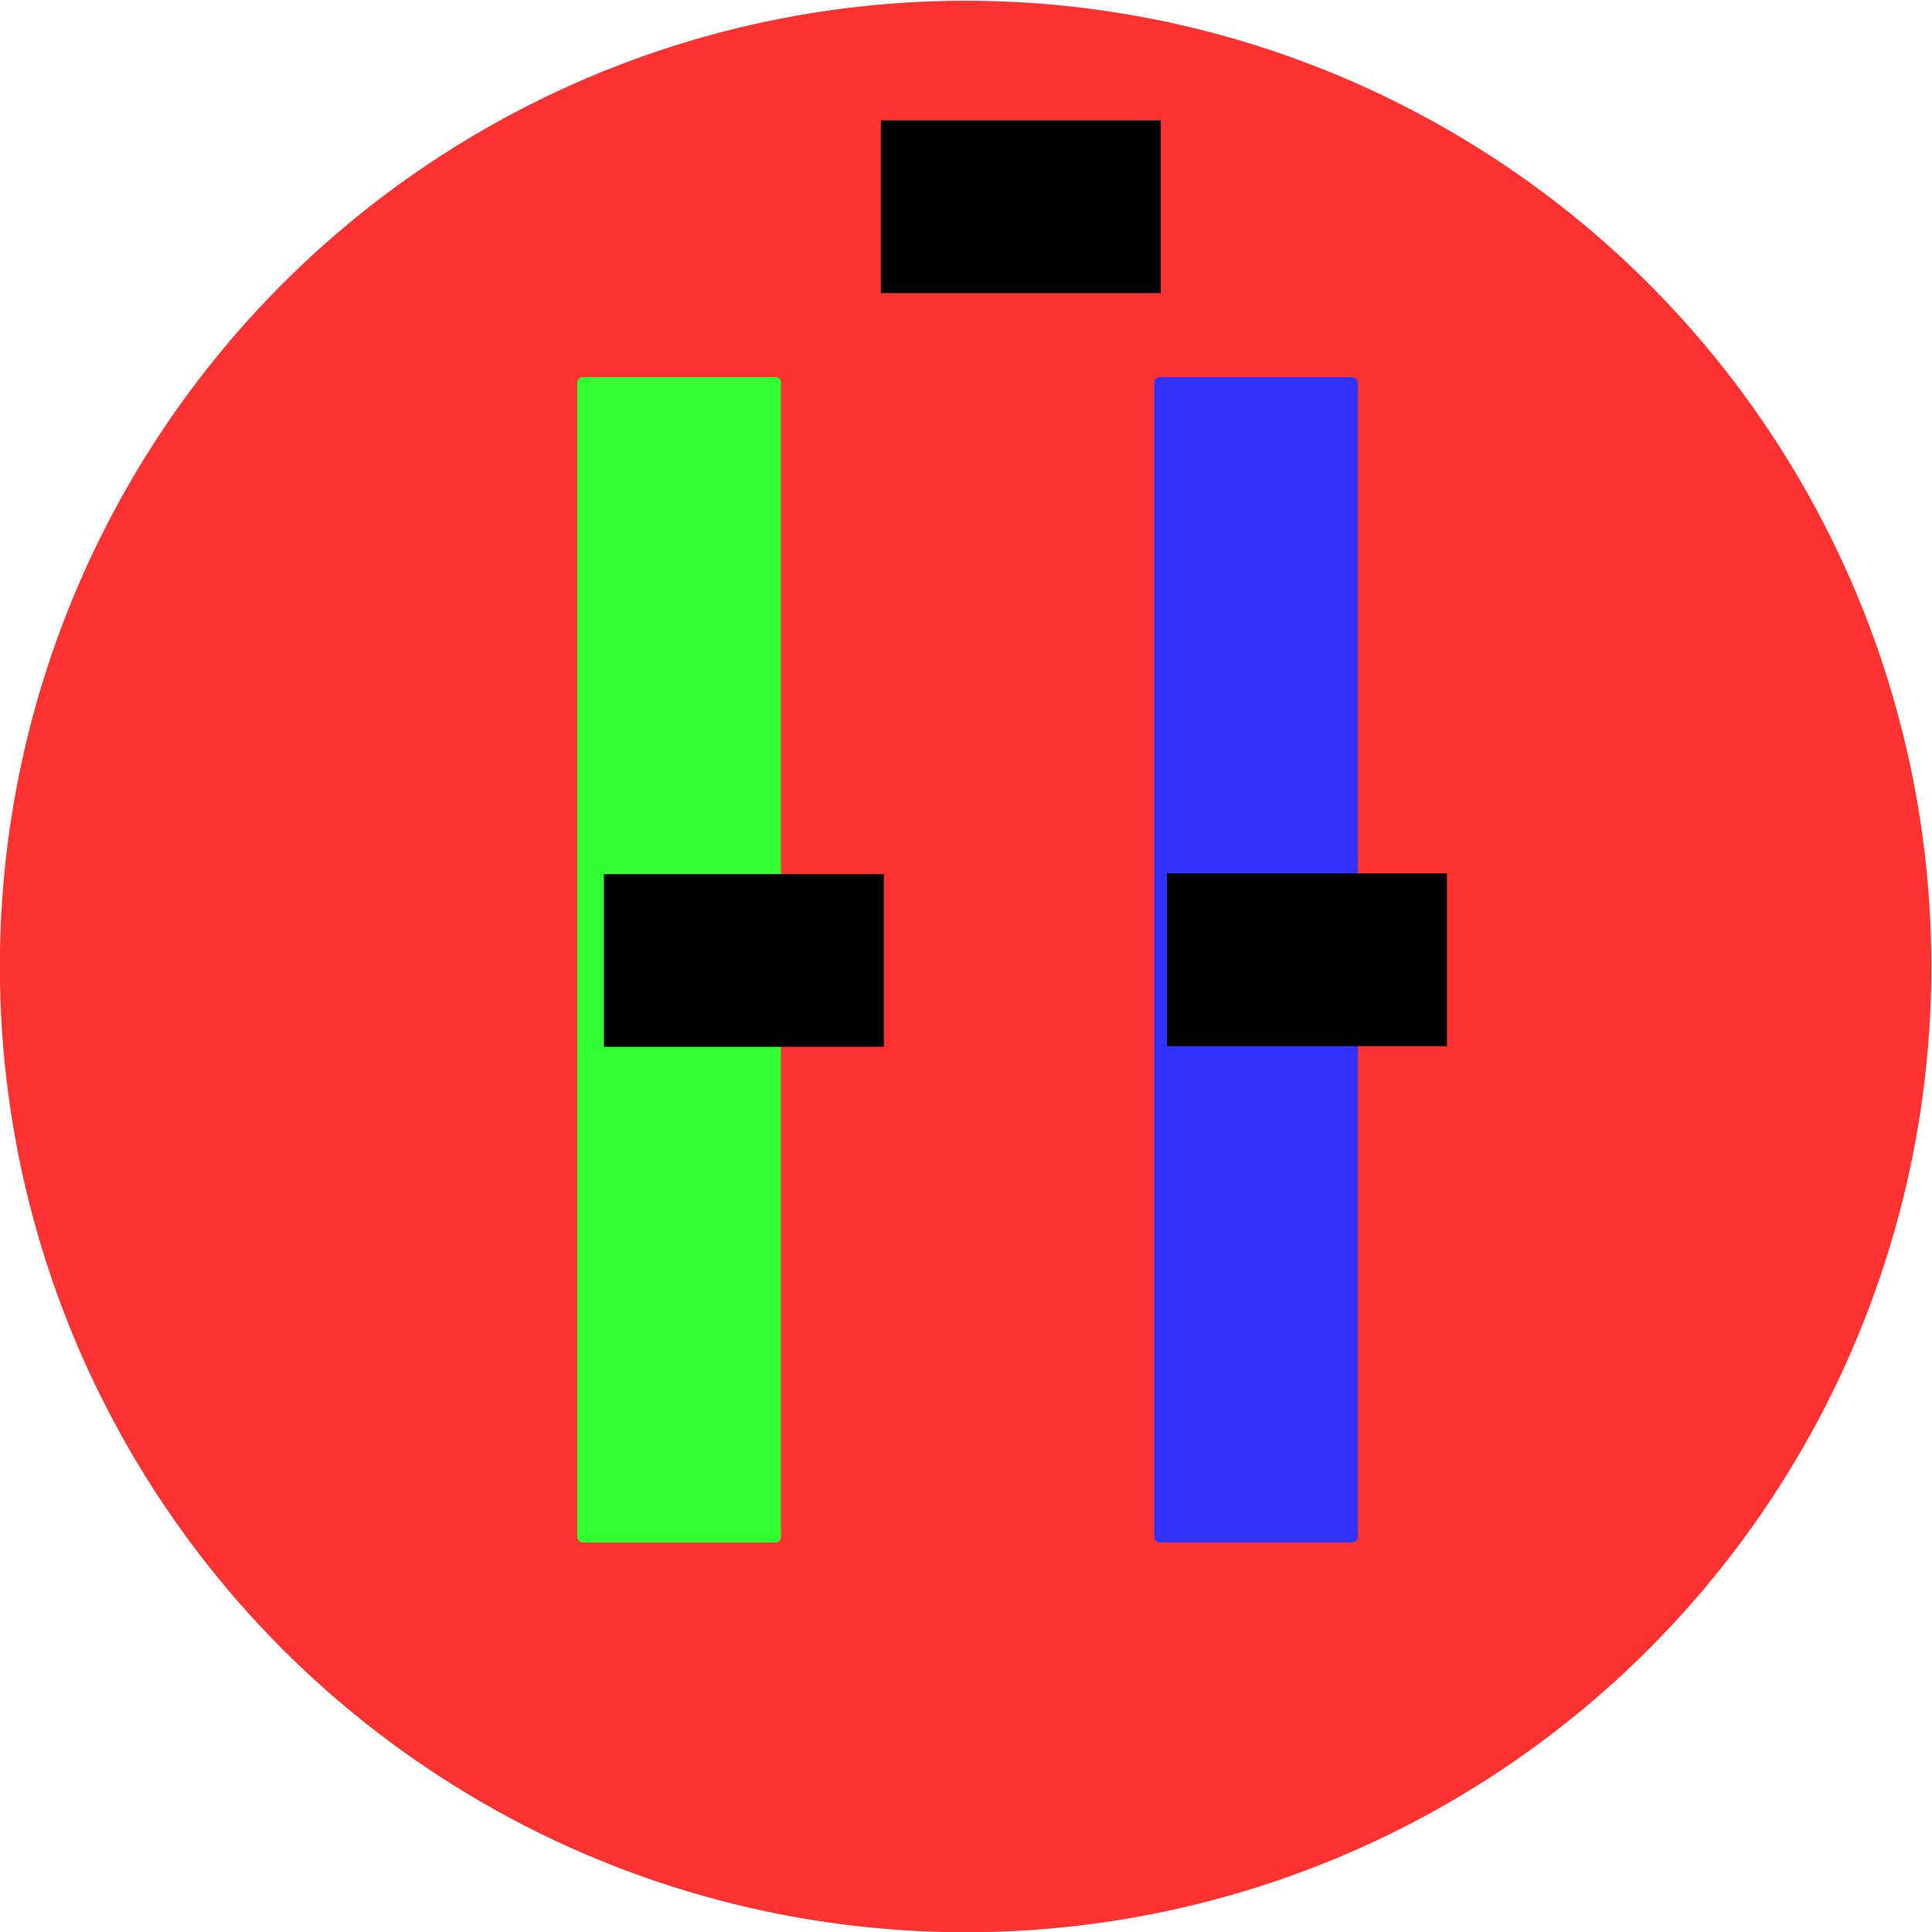 <?xml version="1.0" encoding="UTF-8" standalone="no"?>
<!-- Created with Inkscape (http://www.inkscape.org/) -->

<svg
   xmlns:dc="http://purl.org/dc/elements/1.1/"
   xmlns:cc="http://creativecommons.org/ns#"
   xmlns:rdf="http://www.w3.org/1999/02/22-rdf-syntax-ns#"
   xmlns:svg="http://www.w3.org/2000/svg"
   xmlns="http://www.w3.org/2000/svg"
   xmlns:sodipodi="http://sodipodi.sourceforge.net/DTD/sodipodi-0.dtd"
   xmlns:inkscape="http://www.inkscape.org/namespaces/inkscape"
   version="1.1"
   id="svg2"
   xml:space="preserve"
   width="513"
   height="513"
   viewBox="0 0 513 513"
   sodipodi:docname="heatexTh.svg"
   inkscape:version="0.92.4 5da689c313, 2019-01-14"><defs
     id="defs6"><clipPath
       clipPathUnits="userSpaceOnUse"
       id="clipPath20"><path
         d="M 0,0 H 5960 V 4214.32 H 0 Z"
         id="path18"
         inkscape:connector-curvature="0" /></clipPath></defs><sodipodi:namedview
     pagecolor="#ffffff"
     bordercolor="#666666"
     borderopacity="1"
     objecttolerance="10"
     gridtolerance="10"
     guidetolerance="10"
     inkscape:pageopacity="0"
     inkscape:pageshadow="2"
     inkscape:window-width="1920"
     inkscape:window-height="1016"
     id="namedview4"
     showgrid="false"
     inkscape:zoom="1.2642212"
     inkscape:cx="235.72699"
     inkscape:cy="301.86178"
     inkscape:window-x="1920"
     inkscape:window-y="27"
     inkscape:window-maximized="1"
     inkscape:current-layer="g10"
     fit-margin-top="0"
     fit-margin-left="0"
     fit-margin-right="0"
     fit-margin-bottom="0" /><g
     id="g10"
     inkscape:groupmode="layer"
     inkscape:label="ink_ext_XXXXXX"
     transform="matrix(1.333,0,0,-1.333,-151.5,784.5)"><g
       id="g8179"
       transform="translate(8.417,-12.891)"><circle
         r="191.25"
         cy="-408.891"
         cx="297.583"
         transform="scale(1,-1)"
         id="path8095"
         style="fill:#ff3232;fill-opacity:1;stroke:#ff3232;stroke-width:2.25;stroke-linecap:round;stroke-linejoin:round;stroke-miterlimit:4;stroke-dasharray:none;stroke-dashoffset:0;stroke-opacity:1" /><rect
         transform="scale(1,-1)"
         y="-525.165"
         x="221.354"
         height="229.877"
         width="38.323"
         id="rect8097"
         style="fill:#32ff32;fill-opacity:1;stroke:#32ff32;stroke-width:2.25;stroke-linecap:round;stroke-linejoin:round;stroke-miterlimit:4;stroke-dasharray:none;stroke-dashoffset:0;stroke-opacity:1" /><rect
         transform="scale(1,-1)"
         y="-525.165"
         x="336.263"
         height="229.877"
         width="38.323"
         id="rect8099"
         style="fill:#3232ff;fill-opacity:1;stroke:#3232ff;stroke-width:2.25;stroke-linecap:round;stroke-linejoin:round;stroke-miterlimit:4;stroke-dasharray:none;stroke-dashoffset:0;stroke-opacity:1" /></g><flowRoot
       xml:space="preserve"
       id="flowRoot8158"
       style="font-style:normal;font-weight:normal;font-size:40px;line-height:1.25;font-family:sans-serif;letter-spacing:0px;word-spacing:0px;fill:#000000;fill-opacity:1;stroke:none"
       transform="matrix(0.75,0,0,-0.75,12.66,776.349)"><flowRegion
         id="flowRegion8160"><rect
           id="rect8162"
           width="74.354"
           height="45.878"
           x="368.606"
           y="282.401" /></flowRegion><flowPara
         id="flowPara8164">C<flowSpan
   style="font-size:65%;baseline-shift:sub"
   id="flowSpan8166">0</flowSpan></flowPara></flowRoot><flowRoot
       xml:space="preserve"
       id="flowRoot8158-3"
       style="font-style:normal;font-weight:normal;font-size:40px;line-height:1.25;font-family:sans-serif;letter-spacing:0px;word-spacing:0px;fill:#000000;fill-opacity:1;stroke:none"
       transform="matrix(0.75,0,0,-0.75,69.66,626.349)"><flowRegion
         id="flowRegion8160-6"><rect
           id="rect8162-7"
           width="74.354"
           height="45.878"
           x="368.606"
           y="282.401" /></flowRegion><flowPara
         id="flowPara8164-5">C<flowSpan
   style="font-size:65%;baseline-shift:sub"
   id="flowSpan8166-3">1</flowSpan></flowPara></flowRoot><flowRoot
       xml:space="preserve"
       id="flowRoot8158-5"
       style="font-style:normal;font-weight:normal;font-size:40px;line-height:1.25;font-family:sans-serif;letter-spacing:0px;word-spacing:0px;fill:#000000;fill-opacity:1;stroke:none"
       transform="matrix(0.75,0,0,-0.75,-42.512,626.21)"><flowRegion
         id="flowRegion8160-62"><rect
           id="rect8162-9"
           width="74.354"
           height="45.878"
           x="368.606"
           y="282.401" /></flowRegion><flowPara
         id="flowPara8164-1">C<flowSpan
   style="font-size:65%;baseline-shift:sub"
   id="flowSpan8166-2">2</flowSpan></flowPara></flowRoot></g></svg>